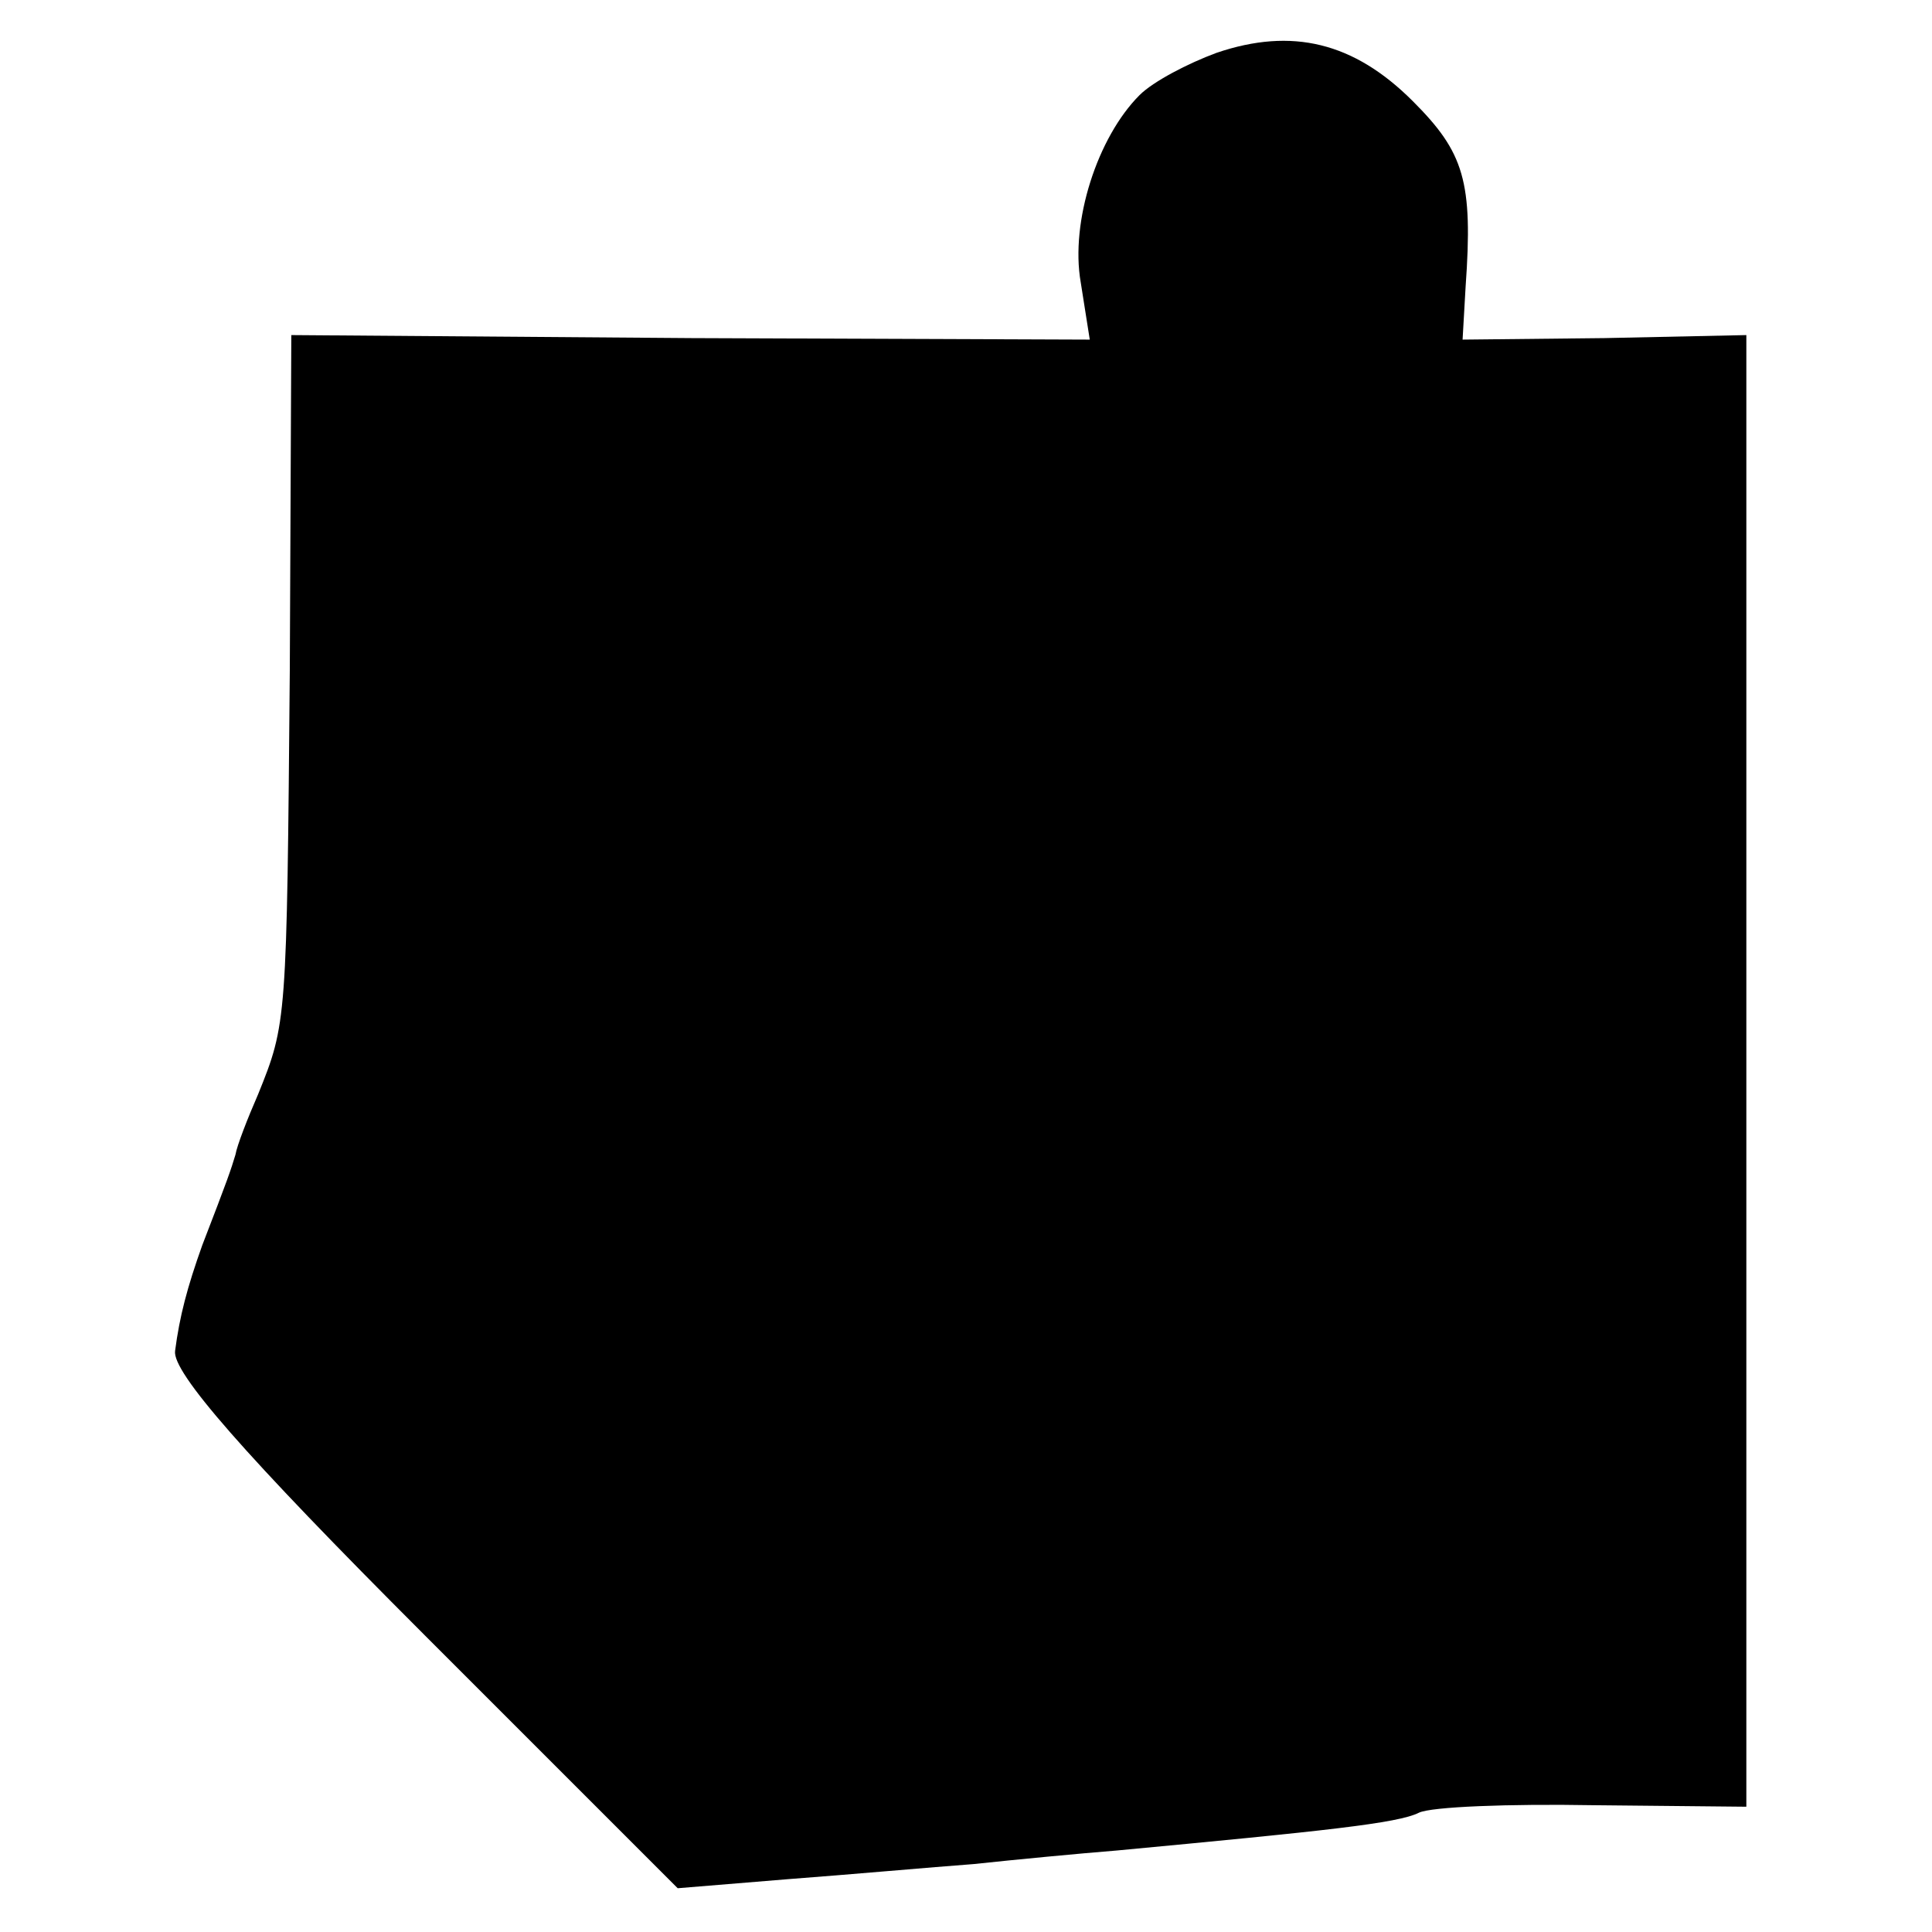 <?xml version="1.0" standalone="no"?>
<!DOCTYPE svg PUBLIC "-//W3C//DTD SVG 20010904//EN"
 "http://www.w3.org/TR/2001/REC-SVG-20010904/DTD/svg10.dtd">
<svg version="1.0" xmlns="http://www.w3.org/2000/svg"
 width="128pt" height="128pt" viewBox="0 0 128 128"
 preserveAspectRatio="xMidYMid meet">
<g transform="translate(0,128) scale(0.1,-0.1)"
fill="#000000" stroke="none">
<path d="M806 1245 c-19 -7 -42 -19 -51 -28 -28 -28 -46 -84 -39 -124 l6 -38
-264 1 -265 2 -1 -222 c-2 -233 -2 -234 -21 -281 -7 -16 -14 -34 -15 -40 -3
-10 -5 -16 -22 -60 -10 -28 -15 -47 -18 -70 -2 -14 45 -68 165 -188 l168 -168
73 6 c40 3 96 8 123 10 28 3 70 7 95 9 138 13 186 18 200 25 8 4 60 6 116 5
l101 -1 0 487 0 488 -94 -2 -94 -1 2 35 c5 70 -1 89 -35 123 -39 39 -80 49
-130 32z"/>
</g>
</svg>
